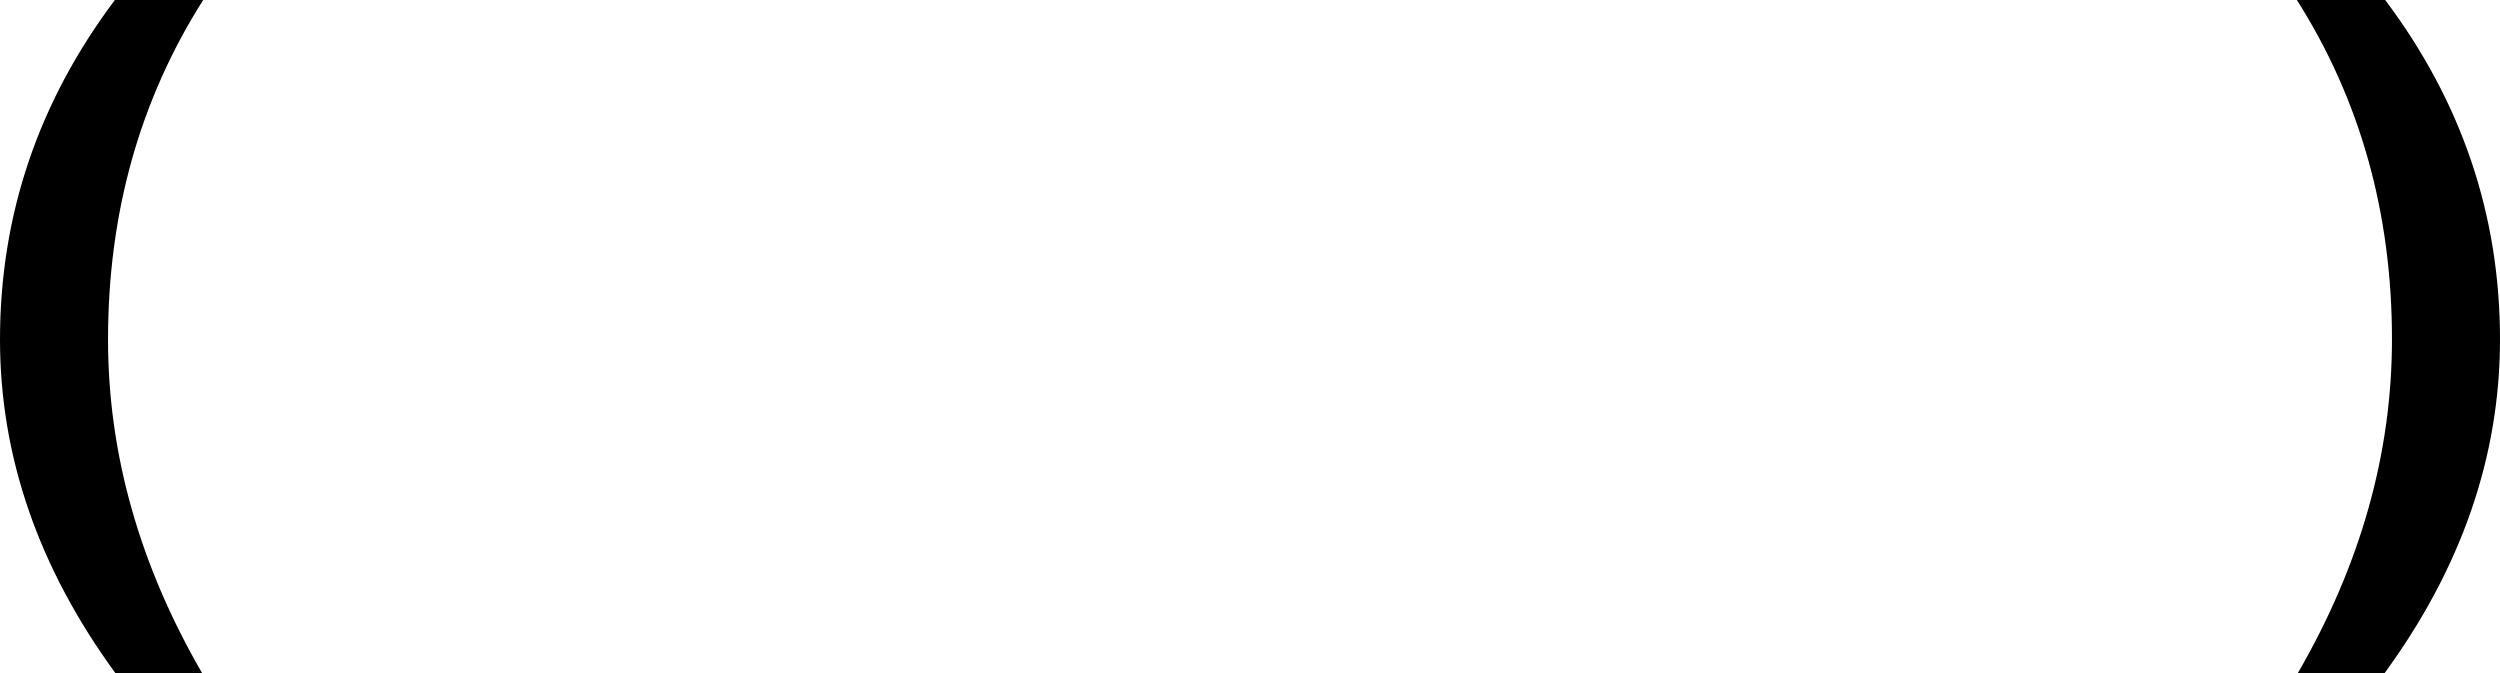 <svg id="Capa_1" data-name="Capa 1" xmlns="http://www.w3.org/2000/svg" viewBox="0 0 252.23 67.95"><defs><style>.cls-1{stroke-width:0}</style></defs><path class="cls-1" d="M11.67 67.95C3.89 57.31 0 46.07 0 34.25 0 21.71 3.86 10.29 11.59 0h8.91c-6.4 10.09-9.6 21.5-9.6 34.25 0 11.52 3.17 22.76 9.52 33.71h-8.75zM231.81 67.95c6.35-10.95 9.52-22.19 9.52-33.71 0-12.75-3.2-24.16-9.6-34.25h8.91c7.73 10.29 11.59 21.71 11.59 34.25 0 11.82-3.89 23.06-11.67 33.71h-8.75z"/></svg>